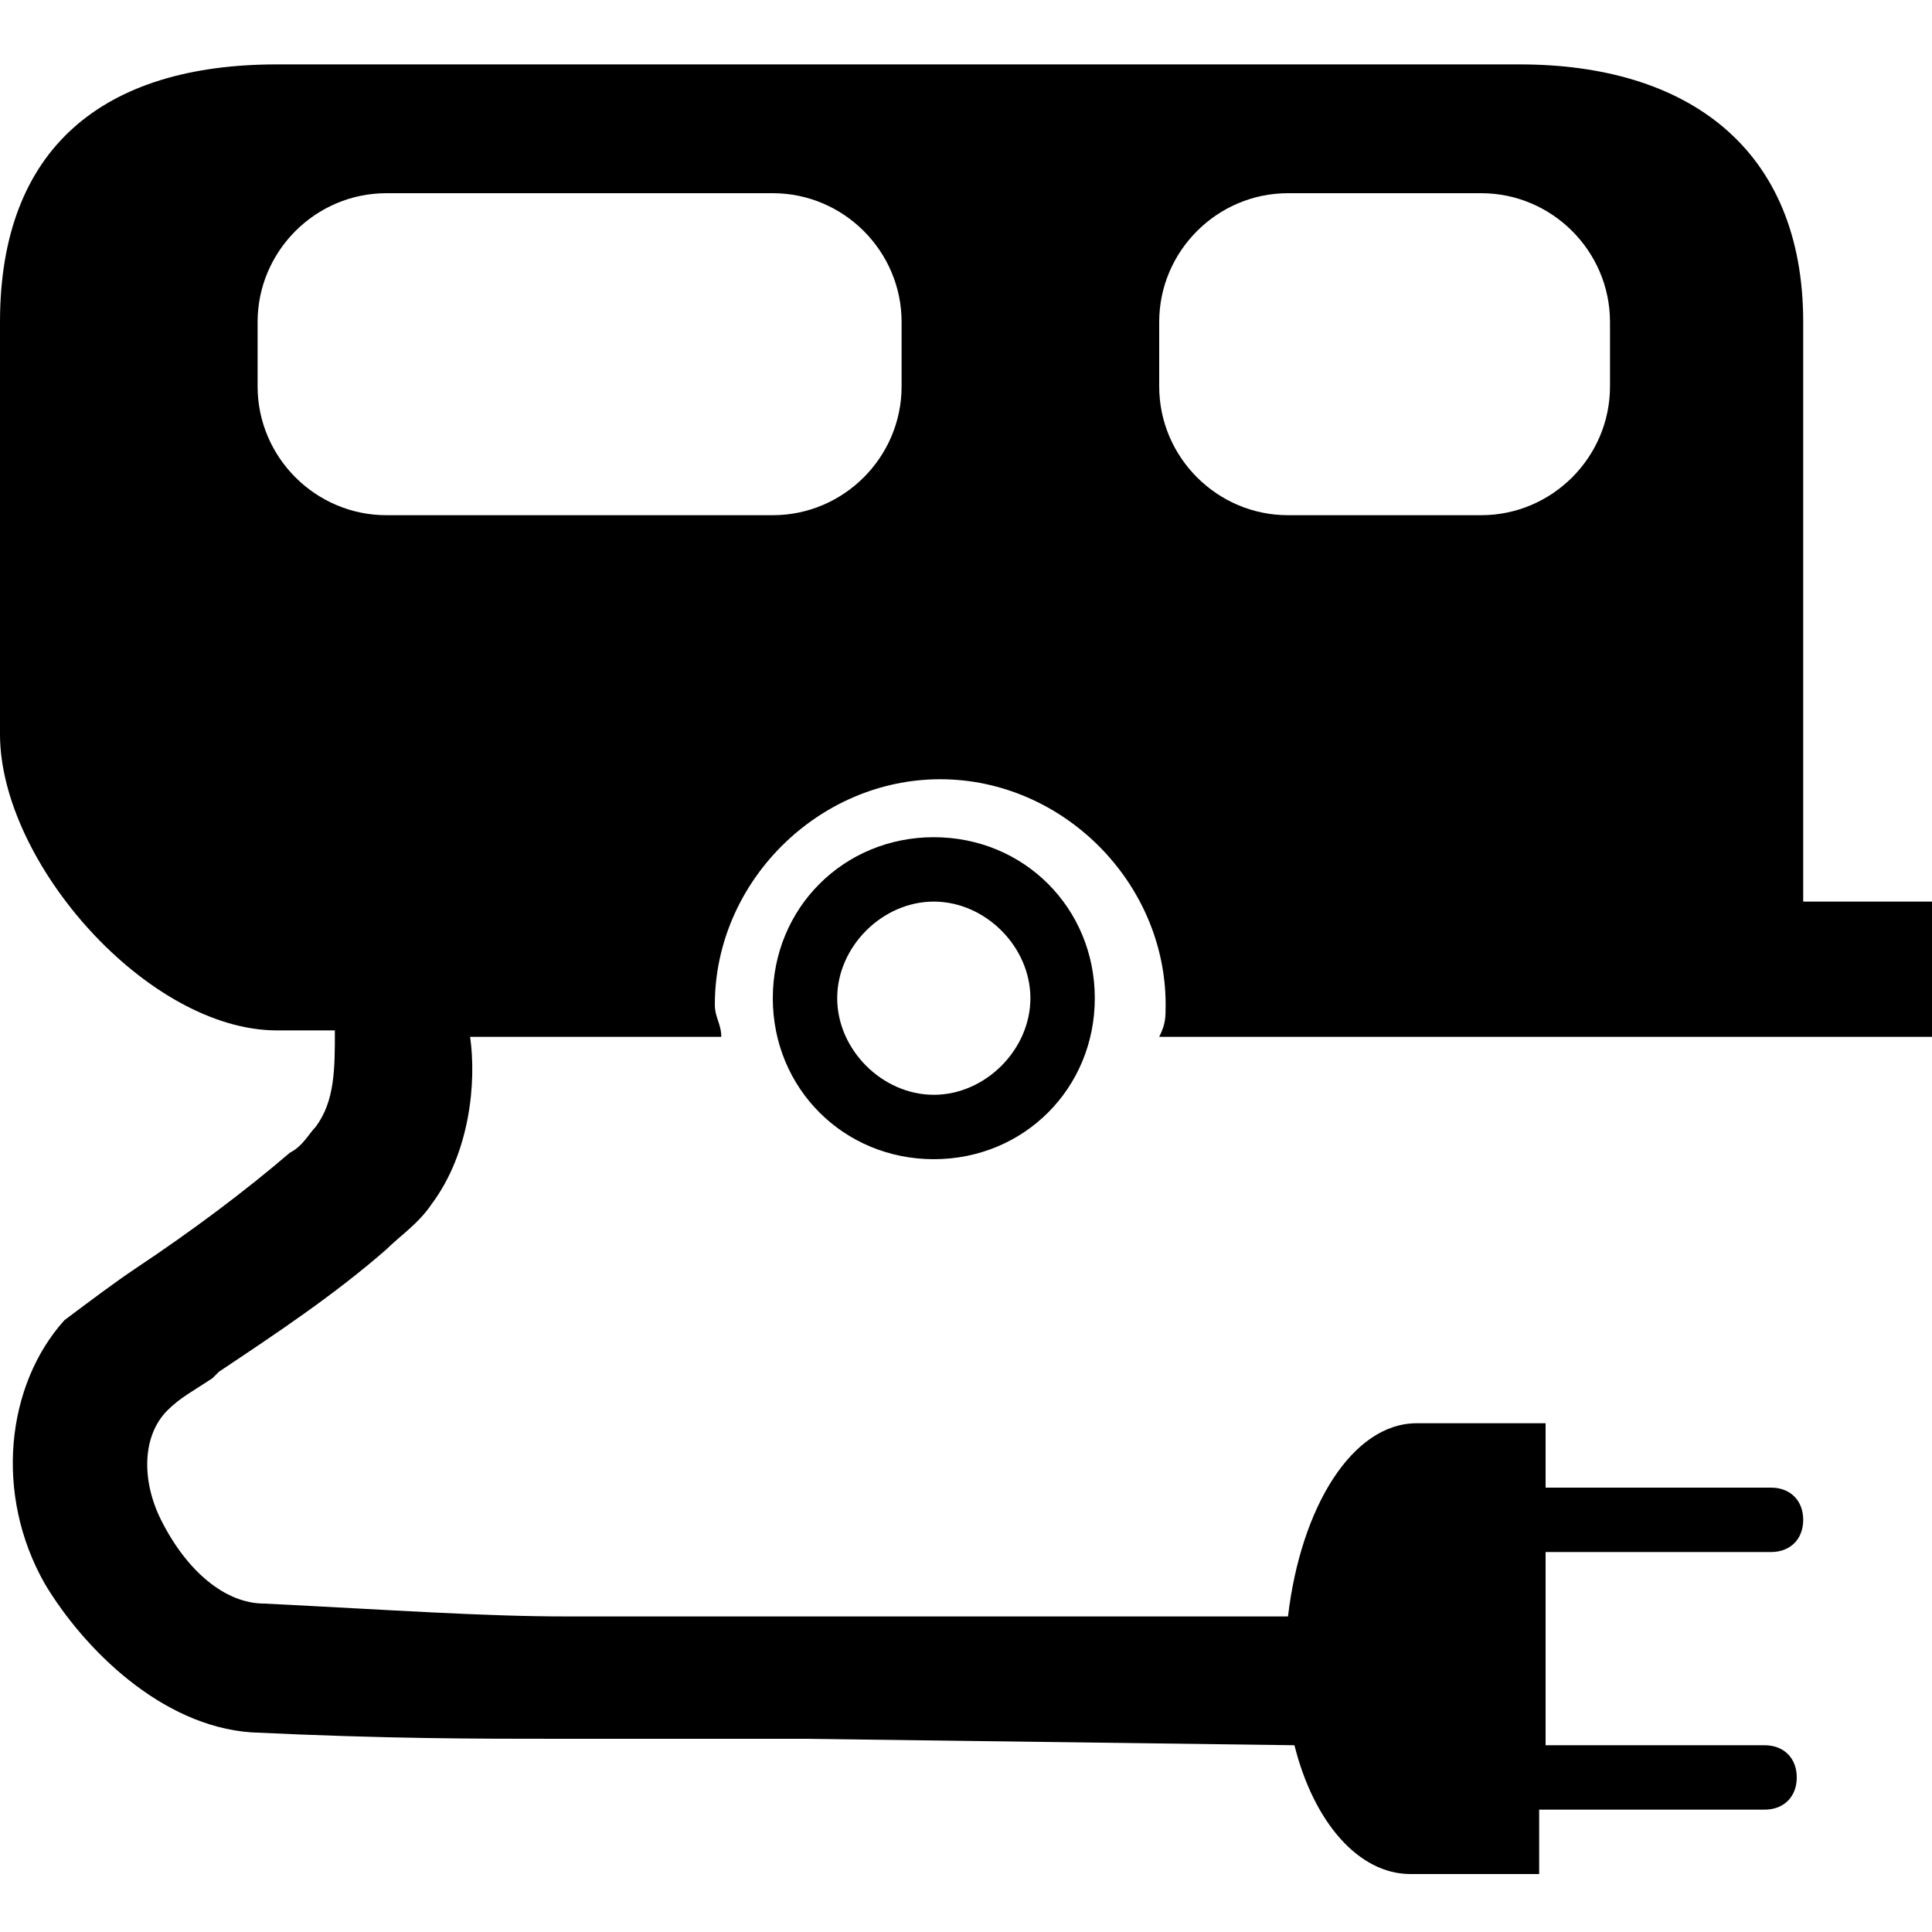 <svg xmlns="http://www.w3.org/2000/svg" width="30" height="30">
  <path d="M14.5 13c-1.4 0-2.5 1.1-2.5 2.5s1.1 2.5 2.5 2.5 2.5-1.1 2.5-2.5-1.1-2.5-2.5-2.5zm0 4c-.8 0-1.5-.7-1.5-1.5s.7-1.5 1.5-1.5 1.5.7 1.5 1.5-.7 1.5-1.5 1.5z"/>
  <path d="M30 16v-2h-2V5c0-2.7-1.8-4-4.4-4H4.3C1.6 1 0 2.3 0 5v6.4c0 2 2.3 4.6 4.3 4.6h.9c0 .6 0 1.1-.3 1.5-.1.1-.2.3-.4.4-.7.6-1.5 1.2-2.4 1.8-.3.2-.7.5-1.1.8-.9 1-1.1 2.7-.3 4.1.6 1 1.8 2.2 3.2 2.3 2.1.1 3.5.1 4.8.1h3.8l7.6.1c.3 1.2 1 2 1.8 2h2v-1h3.5c.3 0 .5-.2.5-.5s-.2-.5-.5-.5H24v-3h3.5c.3 0 .5-.2.5-.5s-.2-.5-.5-.5H24v-1h-2c-1 0-1.8 1.3-2 3H8.8c-1.3 0-2.7-.1-4.7-.2-.6 0-1.2-.5-1.6-1.3-.3-.6-.3-1.3.1-1.7.2-.2.4-.3.7-.5l.1-.1c.9-.6 1.8-1.2 2.6-1.9.2-.2.5-.4.7-.7.6-.8.7-1.9.6-2.6h3.9c0-.2-.1-.3-.1-.5 0-1.9 1.6-3.5 3.5-3.5s3.5 1.6 3.5 3.5c0 .2 0 .3-.1.5h12zM14 6c0 1.1-.9 2-2 2H6c-1.1 0-2-.9-2-2V5c0-1.1.9-2 2-2h6c1.1 0 2 .9 2 2v1zm4-1c0-1.1.9-2 2-2h3c1.1 0 2 .9 2 2v1c0 1.1-.9 2-2 2h-3c-1.1 0-2-.9-2-2V5z"/>
</svg>